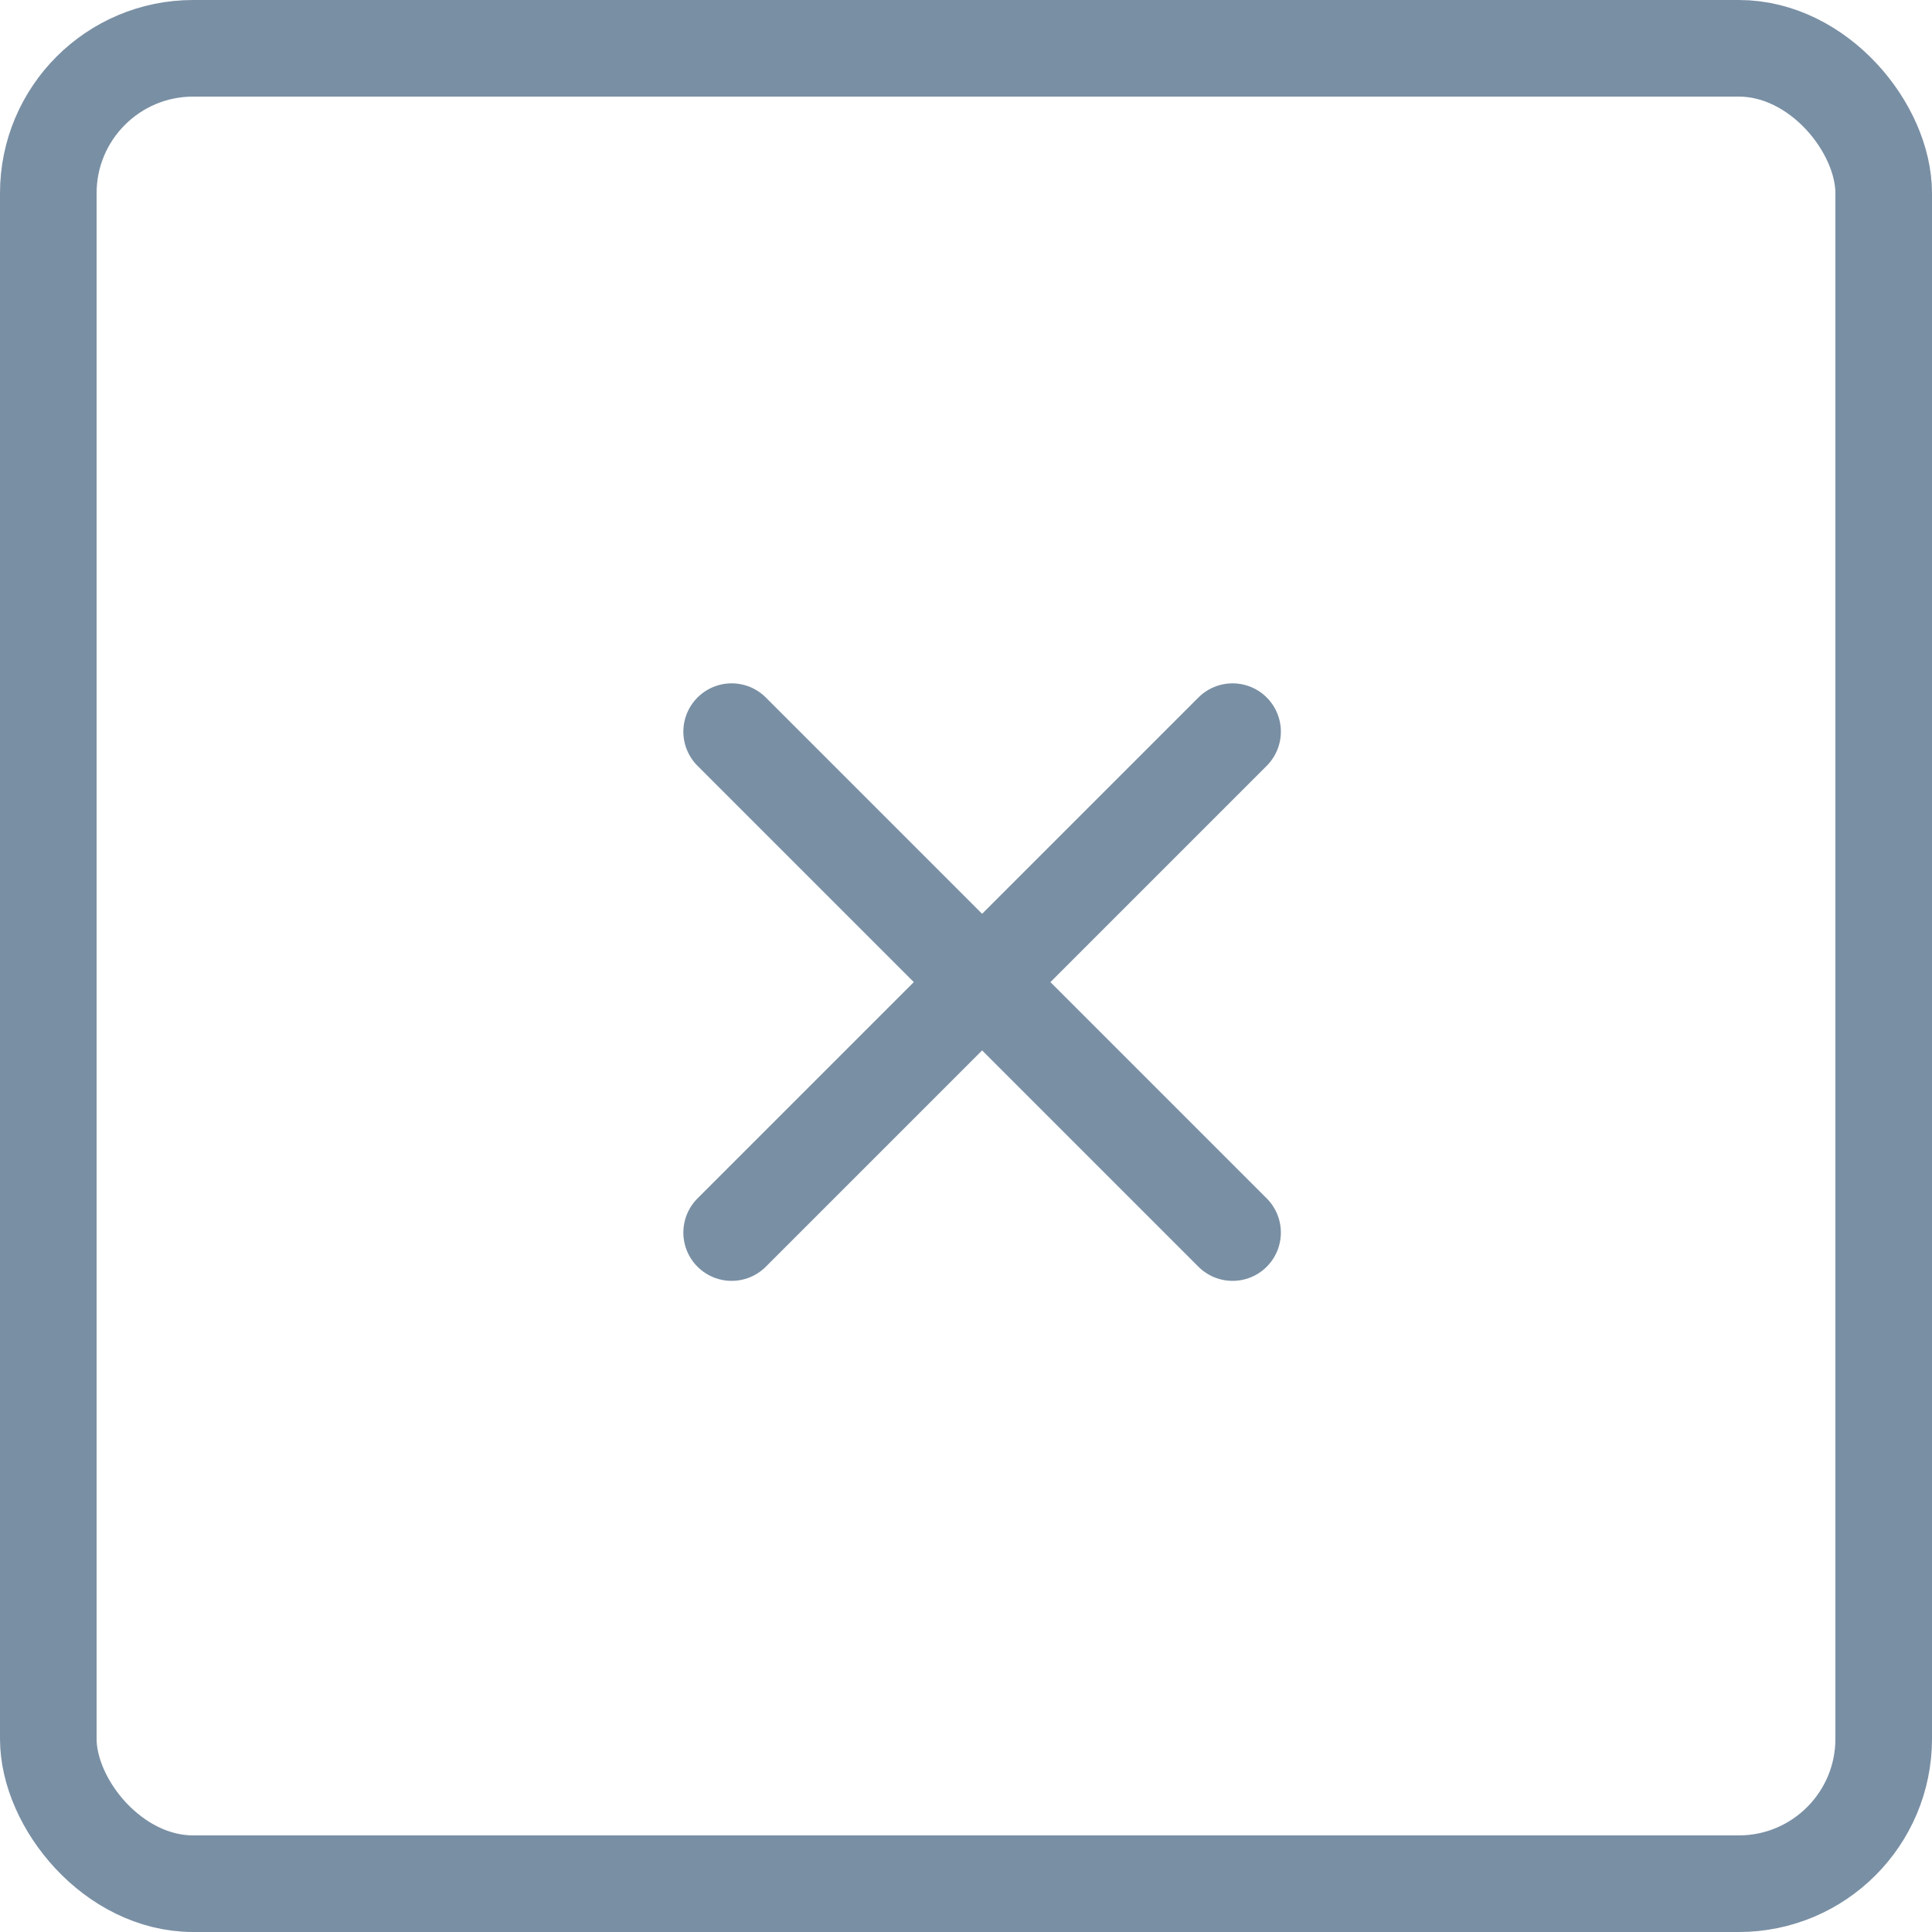 <svg width="40" height="40" viewBox="0 0 40 40" fill="none" xmlns="http://www.w3.org/2000/svg">
<rect x="1" y="1" width="38" height="38" rx="3" stroke="#798FA4" stroke-width="2"/>
<path d="M15.148 15.148L25.519 25.519M15.148 25.519L25.519 15.148" stroke="#798FA4" stroke-width="2" stroke-linecap="round"/>
</svg>
